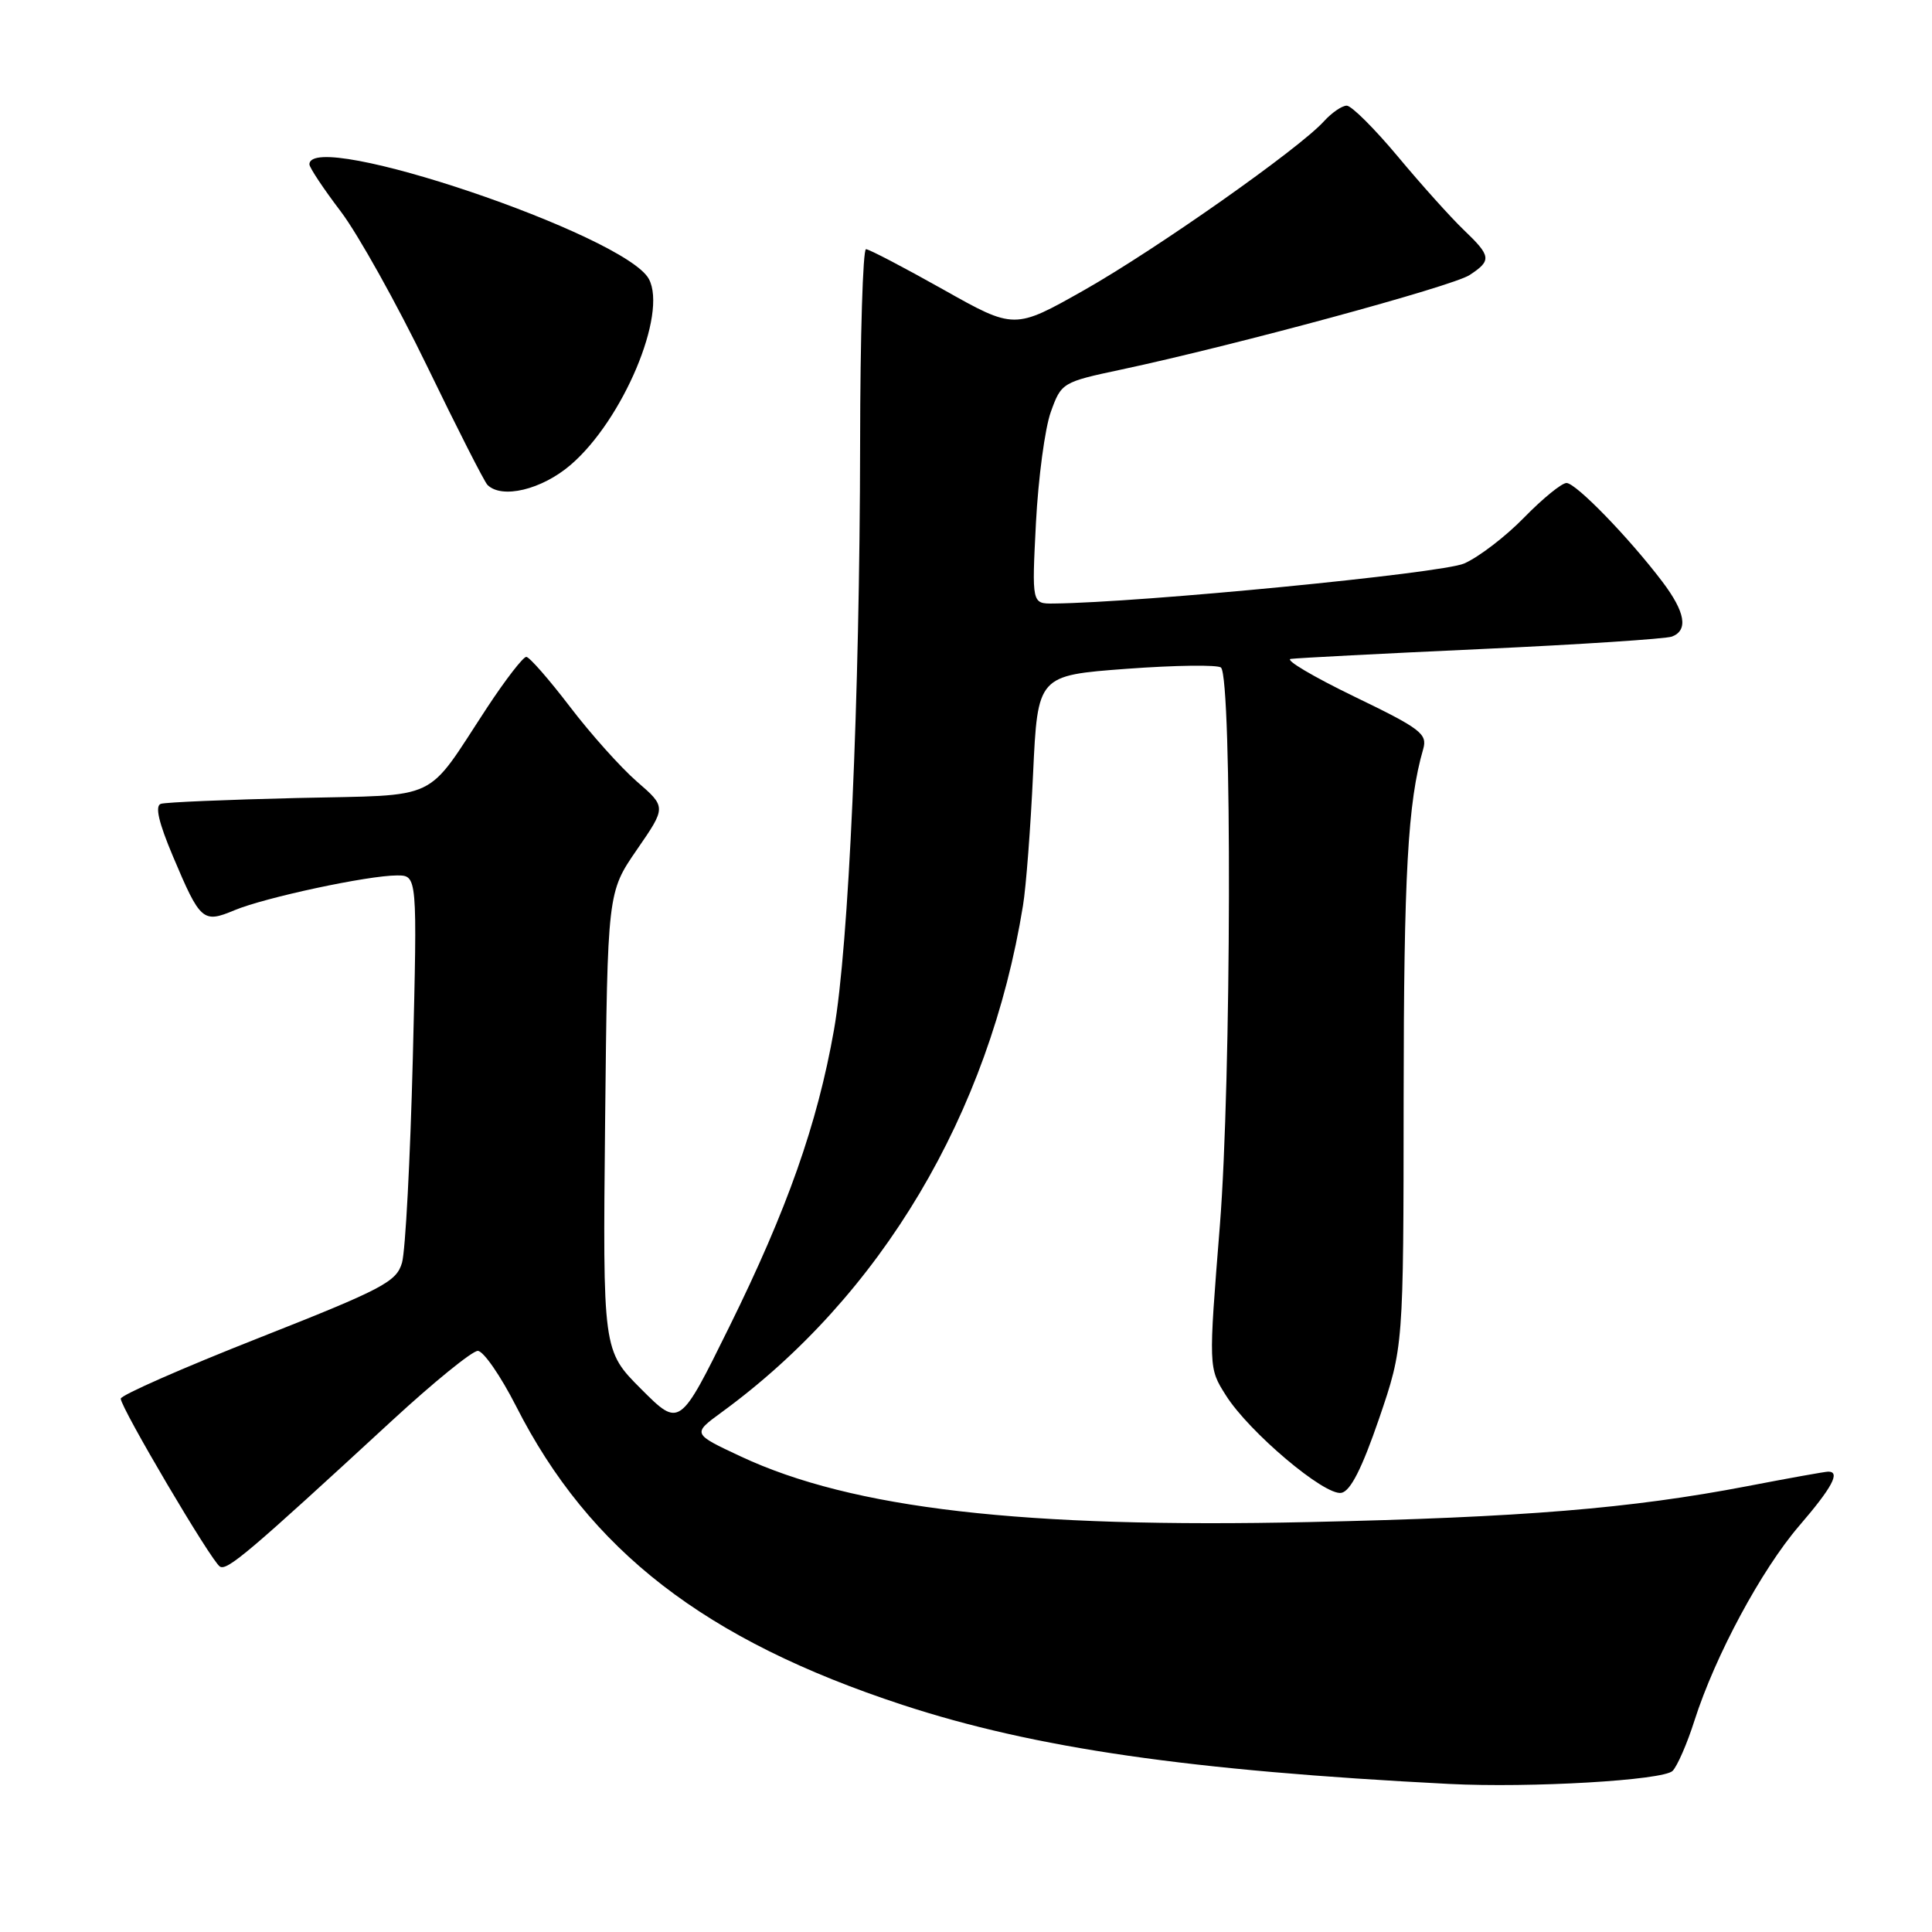 <?xml version="1.0" encoding="UTF-8" standalone="no"?>
<!DOCTYPE svg PUBLIC "-//W3C//DTD SVG 1.1//EN" "http://www.w3.org/Graphics/SVG/1.1/DTD/svg11.dtd" >
<svg xmlns="http://www.w3.org/2000/svg" xmlns:xlink="http://www.w3.org/1999/xlink" version="1.1" viewBox="0 0 256 256">
 <g >
 <path fill="currentColor"
d=" M 221.63 234.65 C 222.25 234.02 223.56 231.03 224.52 228.00 C 227.28 219.37 233.40 208.00 238.41 202.17 C 242.78 197.09 243.90 195.00 242.25 195.00 C 241.84 195.00 237.00 195.87 231.50 196.93 C 216.04 199.89 201.77 201.06 173.50 201.68 C 135.57 202.52 112.95 199.91 98.16 192.99 C 91.73 189.98 91.73 189.98 95.61 187.14 C 116.75 171.71 131.08 147.63 135.55 120.00 C 135.96 117.53 136.56 109.65 136.89 102.50 C 137.50 89.50 137.50 89.50 149.29 88.62 C 155.78 88.14 161.40 88.07 161.79 88.46 C 163.27 89.93 163.16 143.27 161.64 162.37 C 160.13 181.25 160.13 181.25 162.43 184.88 C 165.50 189.76 175.54 198.23 177.74 197.81 C 178.95 197.58 180.47 194.57 182.73 187.99 C 185.97 178.50 185.97 178.50 185.99 145.50 C 186.01 115.81 186.54 106.31 188.58 99.26 C 189.16 97.24 188.28 96.56 179.39 92.27 C 173.99 89.65 170.22 87.42 171.03 87.31 C 171.84 87.19 183.21 86.60 196.29 86.00 C 209.37 85.40 220.74 84.65 221.54 84.35 C 223.73 83.51 223.31 81.10 220.28 77.09 C 215.87 71.27 208.82 64.00 207.57 64.00 C 206.94 64.00 204.41 66.06 201.96 68.57 C 199.51 71.09 195.93 73.83 194.00 74.67 C 191.02 75.97 151.17 79.85 139.61 79.97 C 136.72 80.00 136.72 80.00 137.27 69.25 C 137.58 63.34 138.46 56.74 139.24 54.58 C 140.63 50.71 140.76 50.63 148.57 48.97 C 163.58 45.77 192.44 37.94 194.72 36.45 C 197.68 34.51 197.60 33.95 193.93 30.44 C 192.24 28.82 188.32 24.46 185.23 20.75 C 182.13 17.04 179.08 14.00 178.45 14.00 C 177.82 14.00 176.47 14.93 175.43 16.07 C 172.15 19.70 153.24 33.01 143.66 38.44 C 134.41 43.67 134.41 43.67 124.96 38.35 C 119.76 35.43 115.16 33.02 114.75 33.02 C 114.34 33.01 113.98 44.59 113.97 58.75 C 113.92 92.75 112.47 125.36 110.50 136.50 C 108.29 148.98 104.32 160.24 96.63 175.82 C 90.05 189.15 90.05 189.15 84.96 184.06 C 79.87 178.96 79.87 178.96 80.18 148.60 C 80.50 118.24 80.50 118.24 84.39 112.59 C 88.29 106.94 88.29 106.94 84.39 103.56 C 82.25 101.70 78.25 97.23 75.50 93.62 C 72.75 90.02 70.16 87.06 69.74 87.04 C 69.33 87.02 66.99 90.04 64.55 93.75 C 56.22 106.44 58.63 105.29 39.36 105.74 C 30.09 105.96 21.97 106.30 21.32 106.51 C 20.51 106.77 21.01 108.96 22.93 113.50 C 26.54 122.05 26.89 122.36 31.07 120.61 C 35.12 118.92 48.76 116.00 52.61 116.00 C 55.30 116.00 55.30 116.00 54.70 140.25 C 54.36 153.59 53.72 165.76 53.27 167.31 C 52.54 169.85 50.75 170.79 34.23 177.31 C 24.21 181.26 16.01 184.87 16.00 185.33 C 16.00 186.53 28.01 206.89 29.14 207.58 C 30.09 208.17 32.96 205.74 51.93 188.25 C 57.45 183.16 62.57 179.00 63.31 179.00 C 64.05 179.00 66.33 182.30 68.38 186.32 C 78.10 205.47 93.42 217.32 119.57 225.90 C 137.13 231.66 157.64 234.62 192.00 236.38 C 202.81 236.93 220.41 235.90 221.63 234.65 Z  M 75.60 61.61 C 82.54 55.67 88.46 41.60 85.98 36.97 C 82.87 31.15 41.00 17.01 41.00 21.78 C 41.00 22.20 42.87 25.02 45.16 28.03 C 47.44 31.04 52.58 40.25 56.58 48.50 C 60.57 56.75 64.18 63.84 64.59 64.25 C 66.49 66.15 71.77 64.89 75.60 61.61 Z "/>
</g>
</svg>